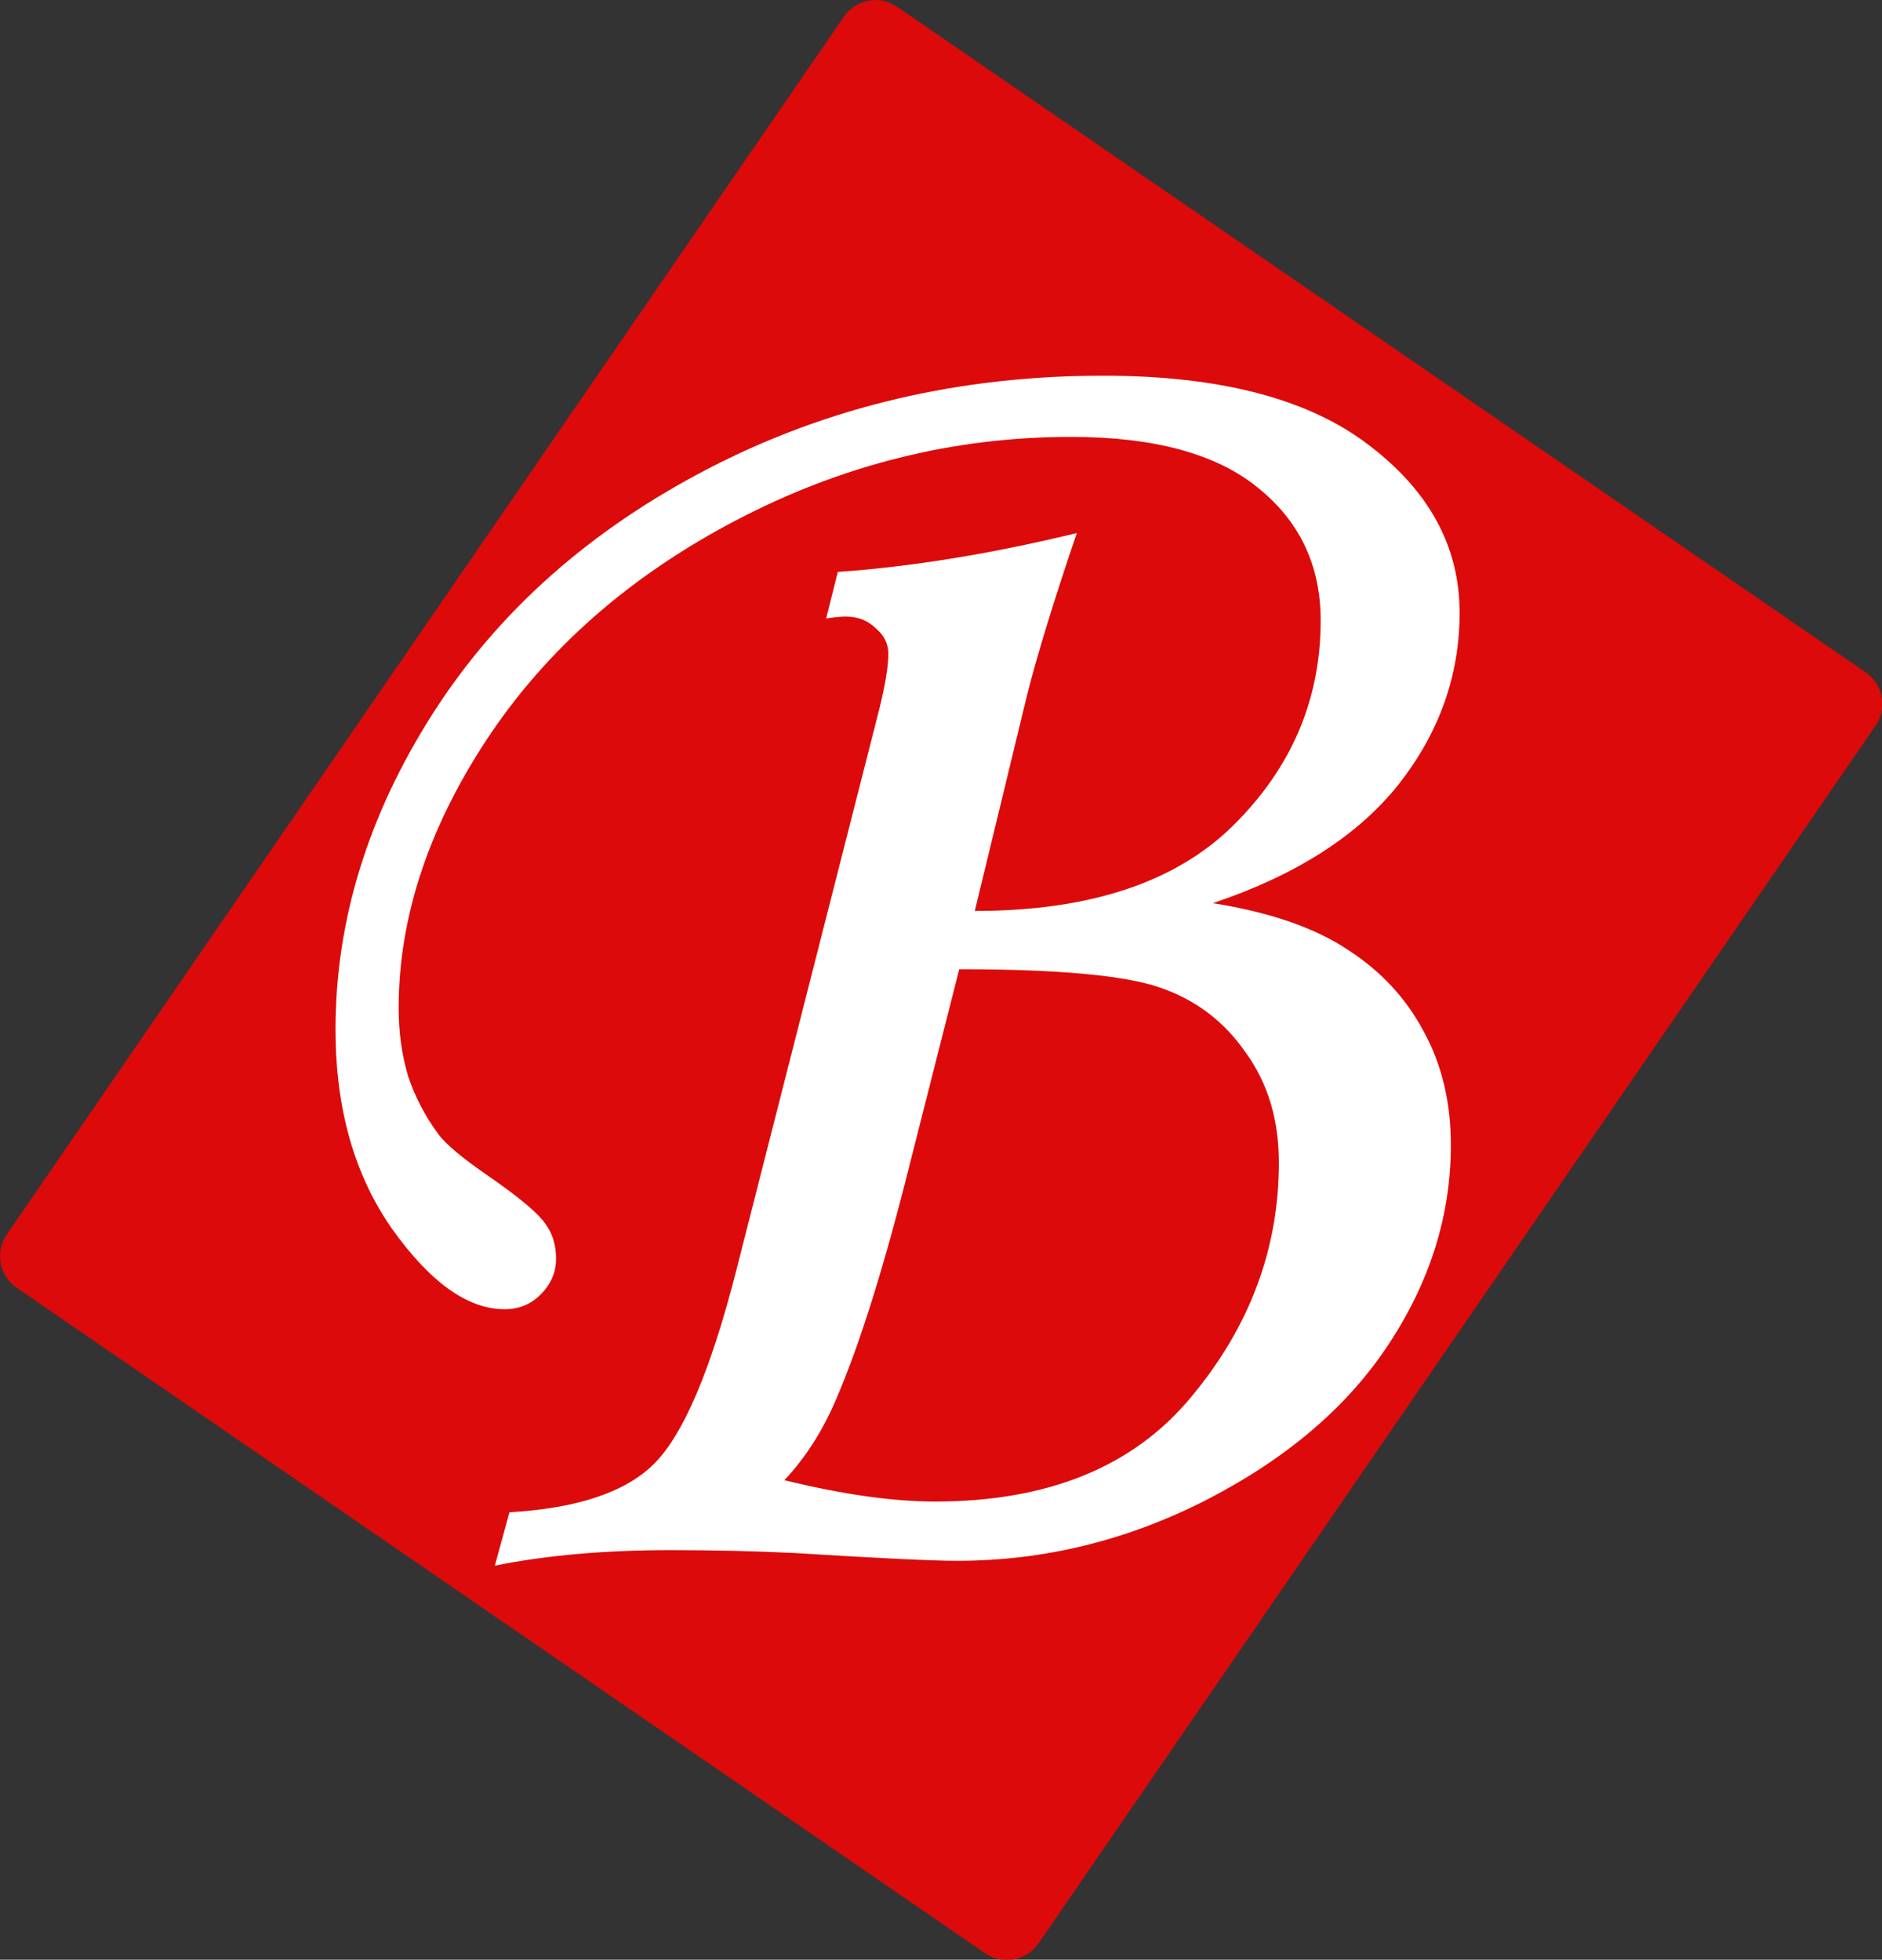 <?xml version="1.0" encoding="UTF-8" standalone="no"?>
<!-- Created with Inkscape (http://www.inkscape.org/) -->

<svg
   width="434.848"
   height="452.867"
   viewBox="0 0 434.848 452.867"
   version="1.1"
   id="svg5"
   xml:space="preserve"
   sodipodi:docname="Slovo vektor.svg"
   inkscape:export-filename="Bez pozadine slovo HR.png"
   inkscape:export-xdpi="457.88235"
   inkscape:export-ydpi="457.88235"
   inkscape:version="1.2.2 (732a01da63, 2022-12-09)"
   xmlns:inkscape="http://www.inkscape.org/namespaces/inkscape"
   xmlns:sodipodi="http://sodipodi.sourceforge.net/DTD/sodipodi-0.dtd"
   xmlns="http://www.w3.org/2000/svg"
   xmlns:svg="http://www.w3.org/2000/svg"><rect x="0" y="0" width="434.848" height="452.867" fill="#333333" stroke="none"/><sodipodi:namedview
     id="namedview7"
     pagecolor="#ffffff"
     bordercolor="#000000"
     borderopacity="0.25"
     inkscape:showpageshadow="2"
     inkscape:pageopacity="0.0"
     inkscape:pagecheckerboard="0"
     inkscape:deskcolor="#d1d1d1"
     inkscape:document-units="px"
     showgrid="false"
     showguides="true"
     inkscape:zoom="1.7753539"
     inkscape:cx="218.26634"
     inkscape:cy="227.27863"
     inkscape:window-width="1920"
     inkscape:window-height="991"
     inkscape:window-x="-9"
     inkscape:window-y="-9"
     inkscape:window-maximized="1"
     inkscape:current-layer="layer1"><inkscape:grid
       type="xygrid"
       id="grid4379" /></sodipodi:namedview><defs
     id="defs2" /><g
     inkscape:label="Layer 1"
     inkscape:groupmode="layer"
     id="layer1"
     transform="translate(-197.633,-5.16)"><g
       id="g4847"
       transform="matrix(1.682,0,0,1.682,144.131,-84.818)"><path
         id="rect589"
         style="opacity:1;fill:#dc0a0a;stroke-width:0.943"
         transform="rotate(34.5)"
         d="m 158.617,-42.963 h 161.432 c 2.919,0 5.268,2.35 5.268,5.268 V 165.312 c 0,2.919 -2.35,5.268 -5.268,5.268 H 158.617 c -2.919,0 -5.268,-2.35 -5.268,-5.268 V -37.695 c 0,-2.919 2.35,-5.268 5.268,-5.268 z" /><g
         aria-label="B"
         id="text4383"
         style="font-size:273.333px;font-family:'Monotype Corsiva';-inkscape-font-specification:'Monotype Corsiva';text-align:justify;opacity:1;fill:#ffffff"><path
           d="m 145.296,138.478 1.602,-6.406 q 15.215,-1.068 32.832,-5.339 -4.671,13.747 -6.807,22.155 l -7.207,29.762 q 23.623,0 35.501,-11.745 12.012,-11.878 12.012,-28.161 0,-11.344 -8.675,-18.284 -8.542,-6.94 -25.625,-6.94 -24.157,0 -46.045,11.478 -21.888,11.478 -34.167,30.029 -12.145,18.418 -12.145,36.969 0,5.072 1.335,9.476 1.468,4.271 4.137,7.874 1.602,2.135 7.074,5.872 6.139,4.271 7.607,6.406 1.468,2.002 1.468,4.805 0,2.803 -2.135,4.938 -2.002,2.002 -4.938,2.002 -7.607,0 -15.482,-11.077 -7.741,-11.077 -7.741,-27.36 0,-22.422 13.346,-43.376 13.48,-21.087 38.037,-33.766 24.557,-12.679 54.053,-12.679 24.023,0 36.436,9.476 12.546,9.476 12.546,23.089 0,12.946 -8.408,23.623 -8.408,10.544 -25.491,16.283 11.745,1.868 18.551,6.406 6.807,4.404 10.41,11.211 3.737,6.807 3.737,15.615 0,14.414 -8.542,27.36 -8.408,12.812 -24.958,21.354 -16.416,8.408 -34.3,8.408 -5.205,0 -22.288,-1.068 -8.141,-0.4 -17.083,-0.4 -13.613,0 -24.157,2.135 l 2.002,-7.34 q 14.014,-0.801 19.886,-6.673 6.006,-6.006 11.211,-26.292 l 19.753,-77.542 q 1.201,-4.938 1.201,-7.474 0,-2.002 -1.735,-3.47 -1.602,-1.602 -4.137,-1.602 -1.068,0 -2.669,0.267 z m 18.284,48.18 -6.807,26.826 q -5.205,20.82 -10.01,32.031 -2.803,6.673 -7.207,11.344 12.012,2.936 20.687,2.936 23.356,0 35.234,-14.414 12.012,-14.414 12.012,-32.165 0,-8.809 -4.538,-15.081 -4.404,-6.406 -11.745,-8.942 -7.207,-2.536 -27.627,-2.536 z"
           id="path1500" /></g></g></g></svg>
